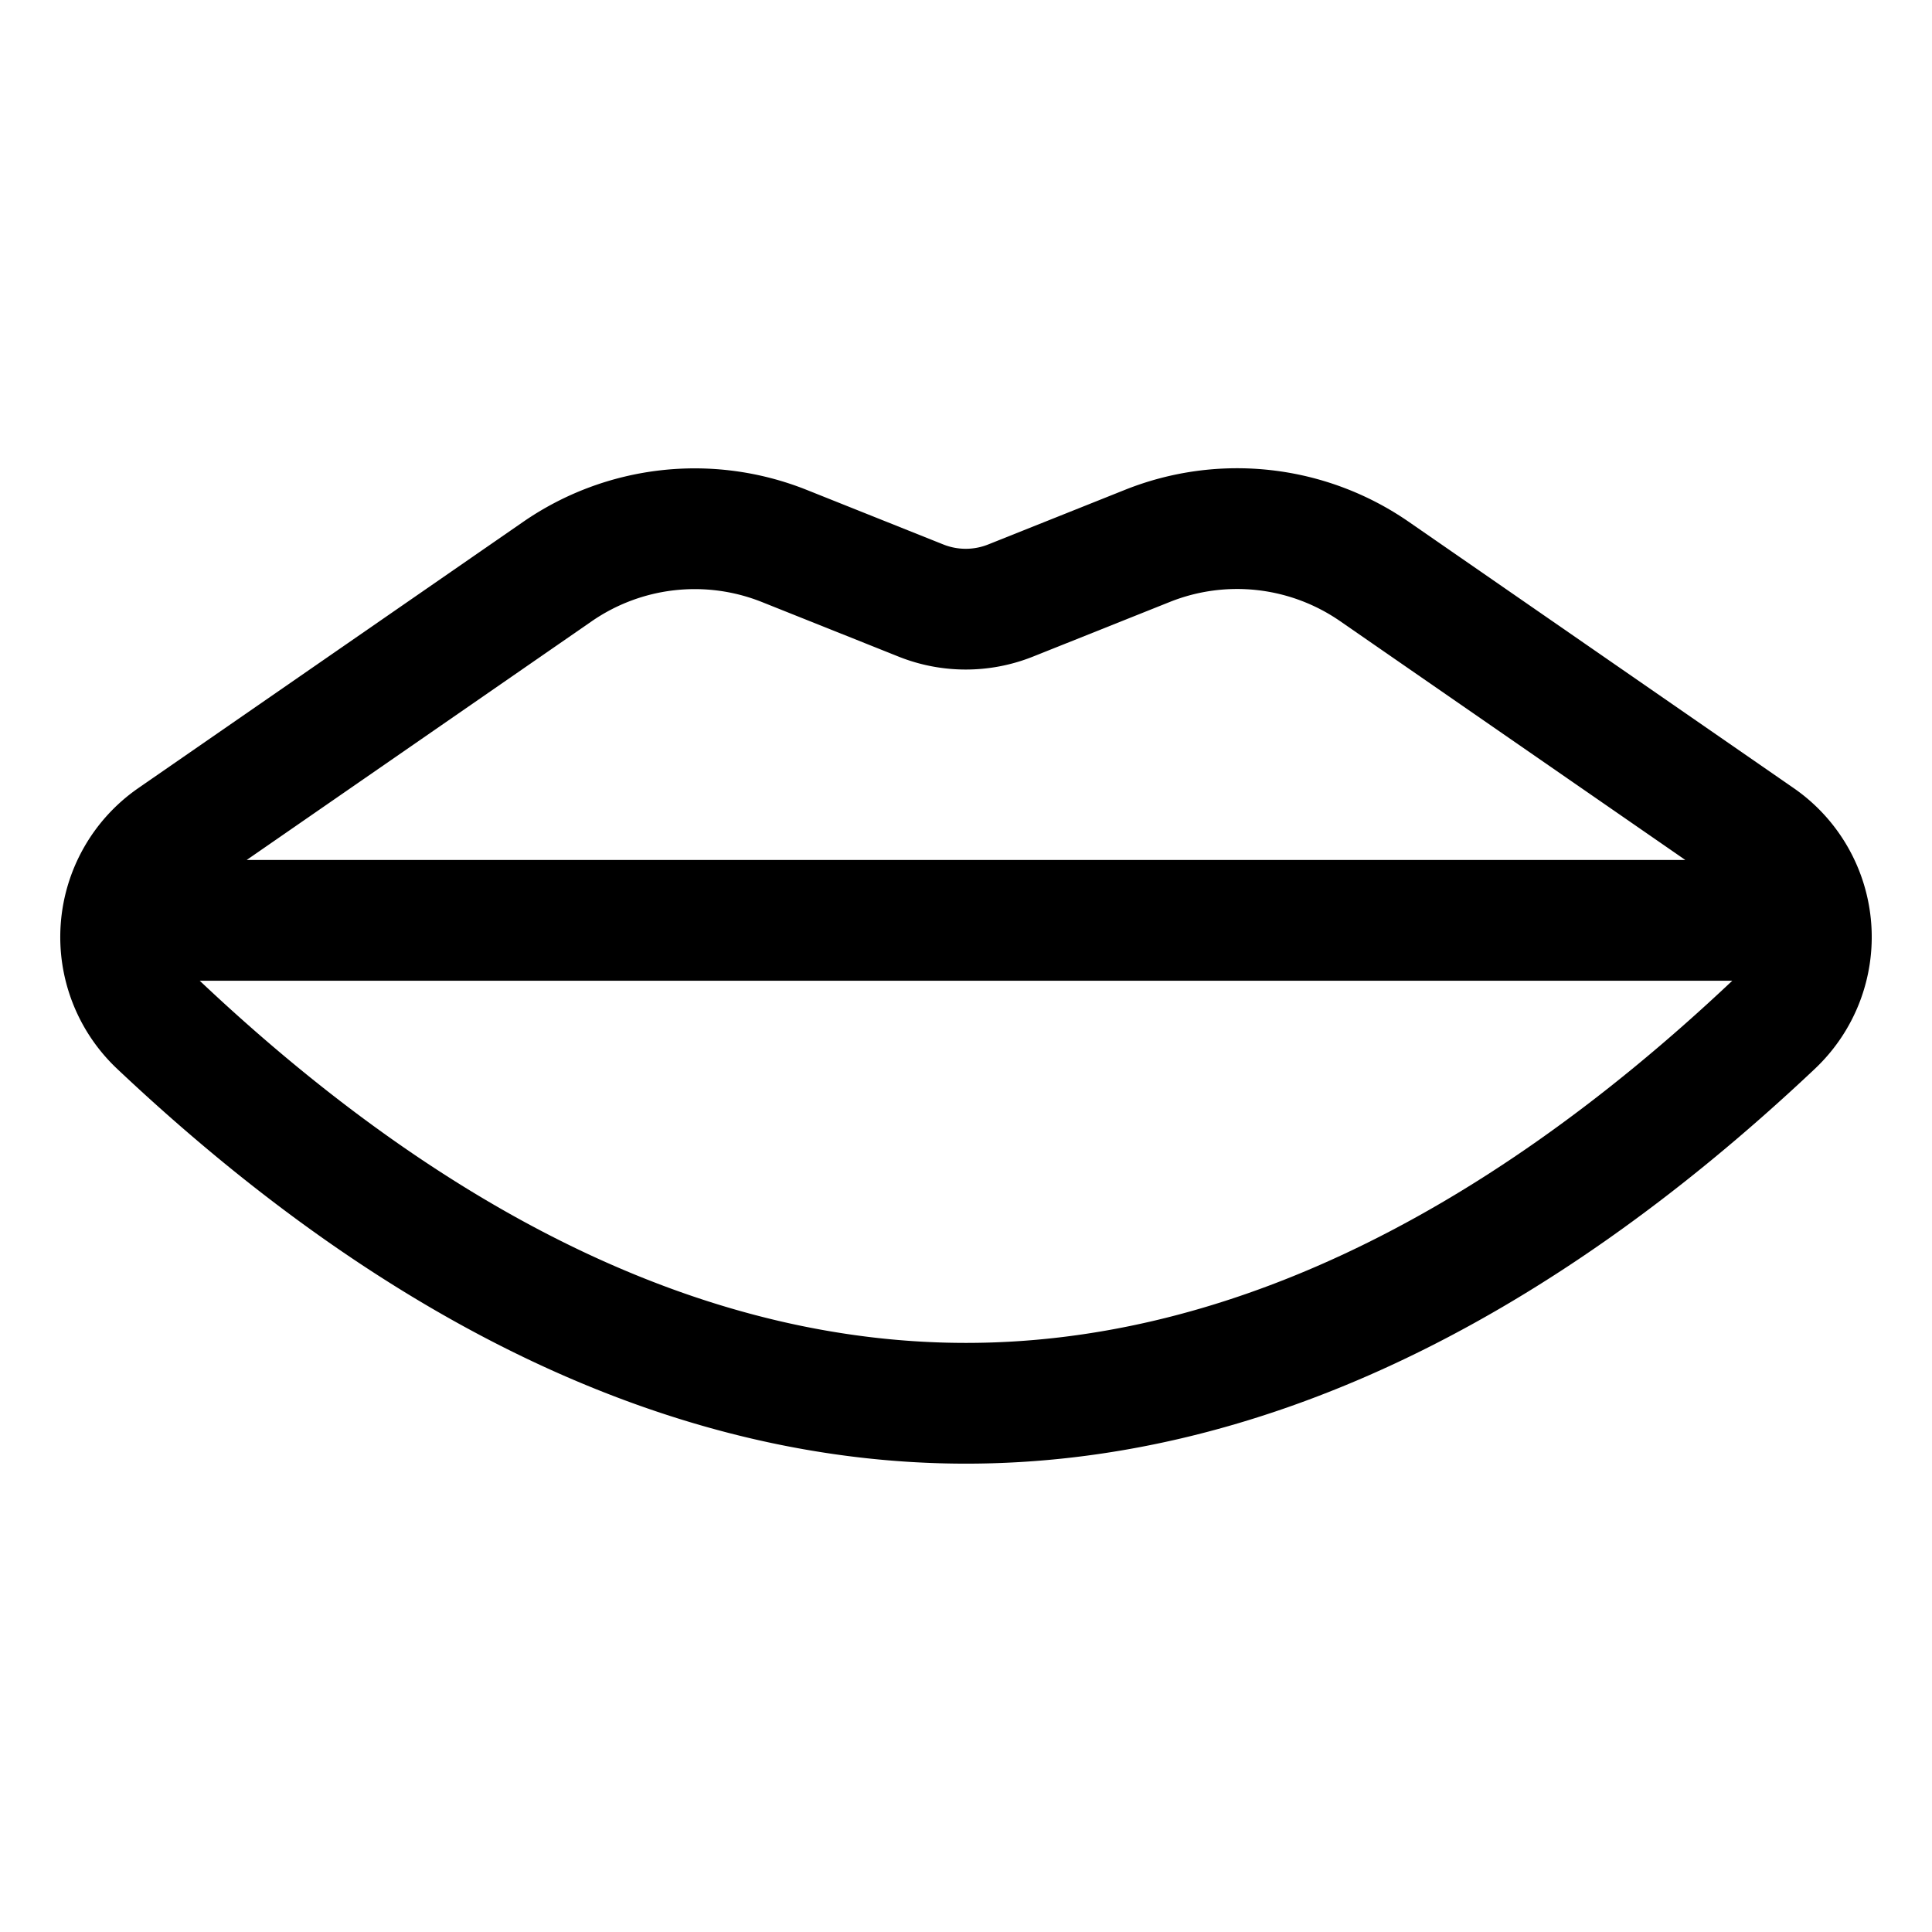 <svg xmlns="http://www.w3.org/2000/svg" width="24" height="24" viewBox="0 0 24 24"><path d="M21.861 10.411 17.075 7.1a3 3 0 0 0-2.821-.319l-1.7.679a1.5 1.5 0 0 1-1.114 0l-1.7-.679a3 3 0 0 0-2.815.319l-4.786 3.311a1.5 1.5 0 0 0-.169 2.321c3.32 3.134 6.711 4.7 10.03 4.7s6.71-1.567 10.03-4.7a1.5 1.5 0 0 0-.169-2.321M1.513 11.433h20.973" style="fill:none;stroke:#000;stroke-linecap:round;stroke-linejoin:round;stroke-width:1.5px"/></svg>